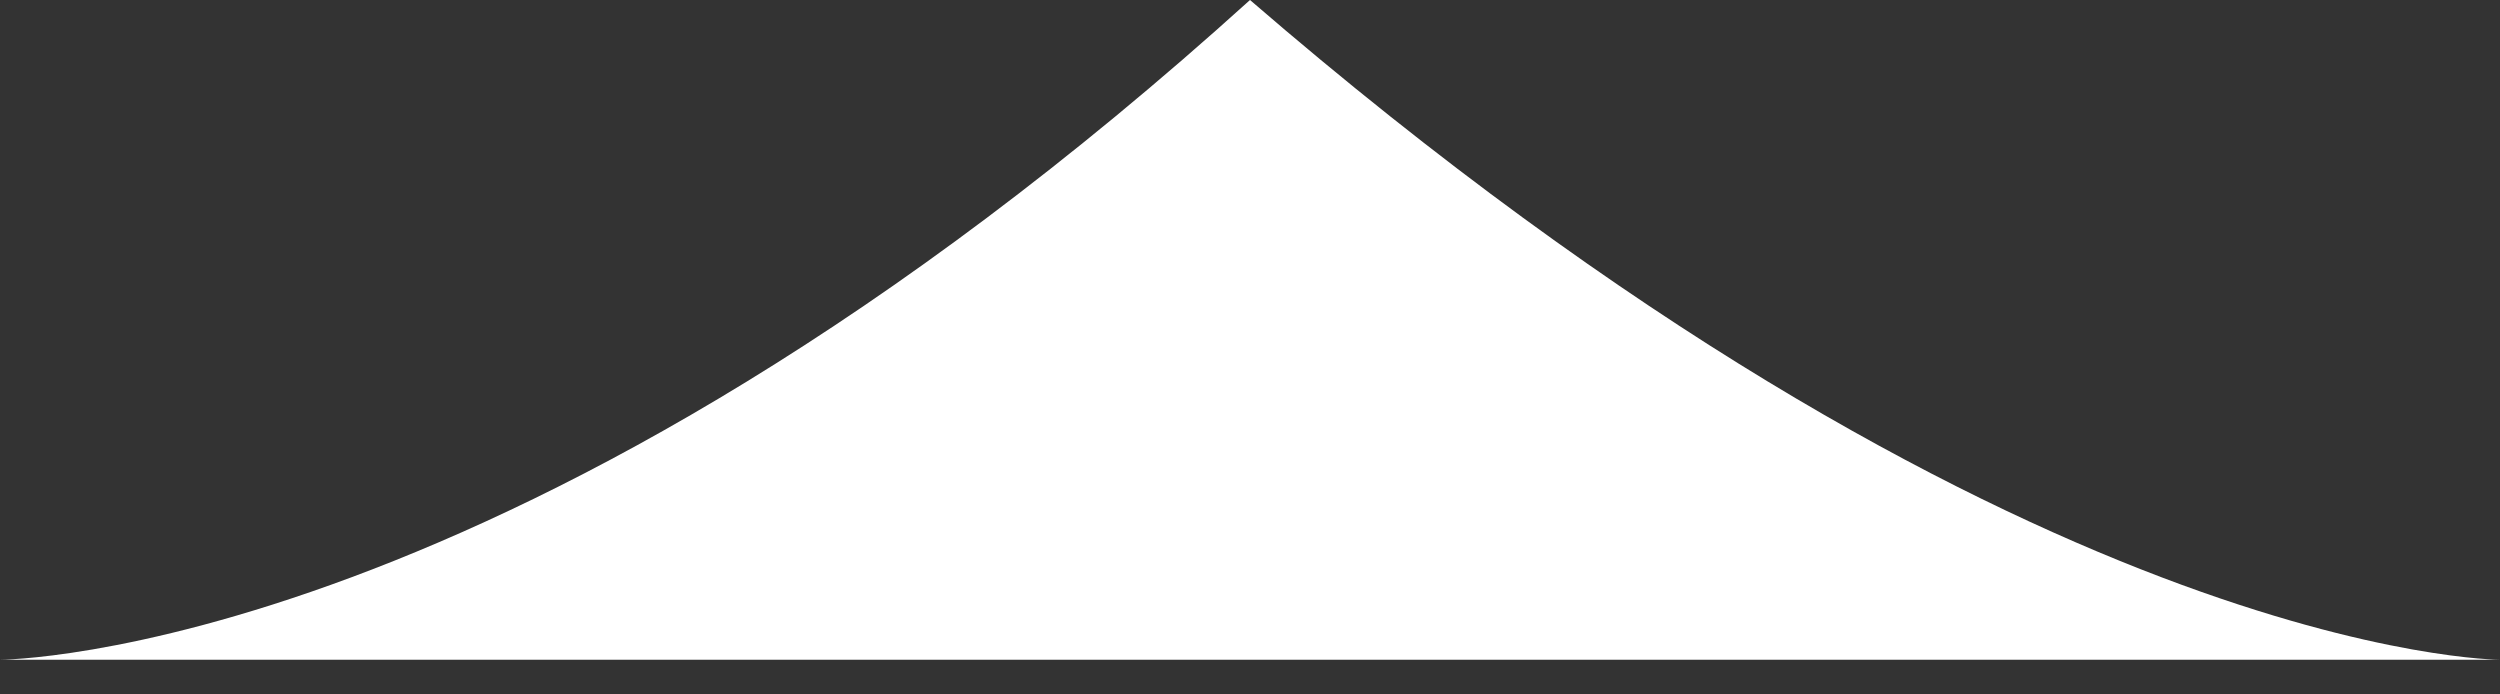 <svg width="36" height="10" fill="none" xmlns="http://www.w3.org/2000/svg"><rect width="100%" height="100%" fill="#333333" stroke="none"/><path d="M0 9.5s7.5 0 18-9.5c11 9.5 18 9.5 18 9.5H0z" fill="#fff"/></svg>
